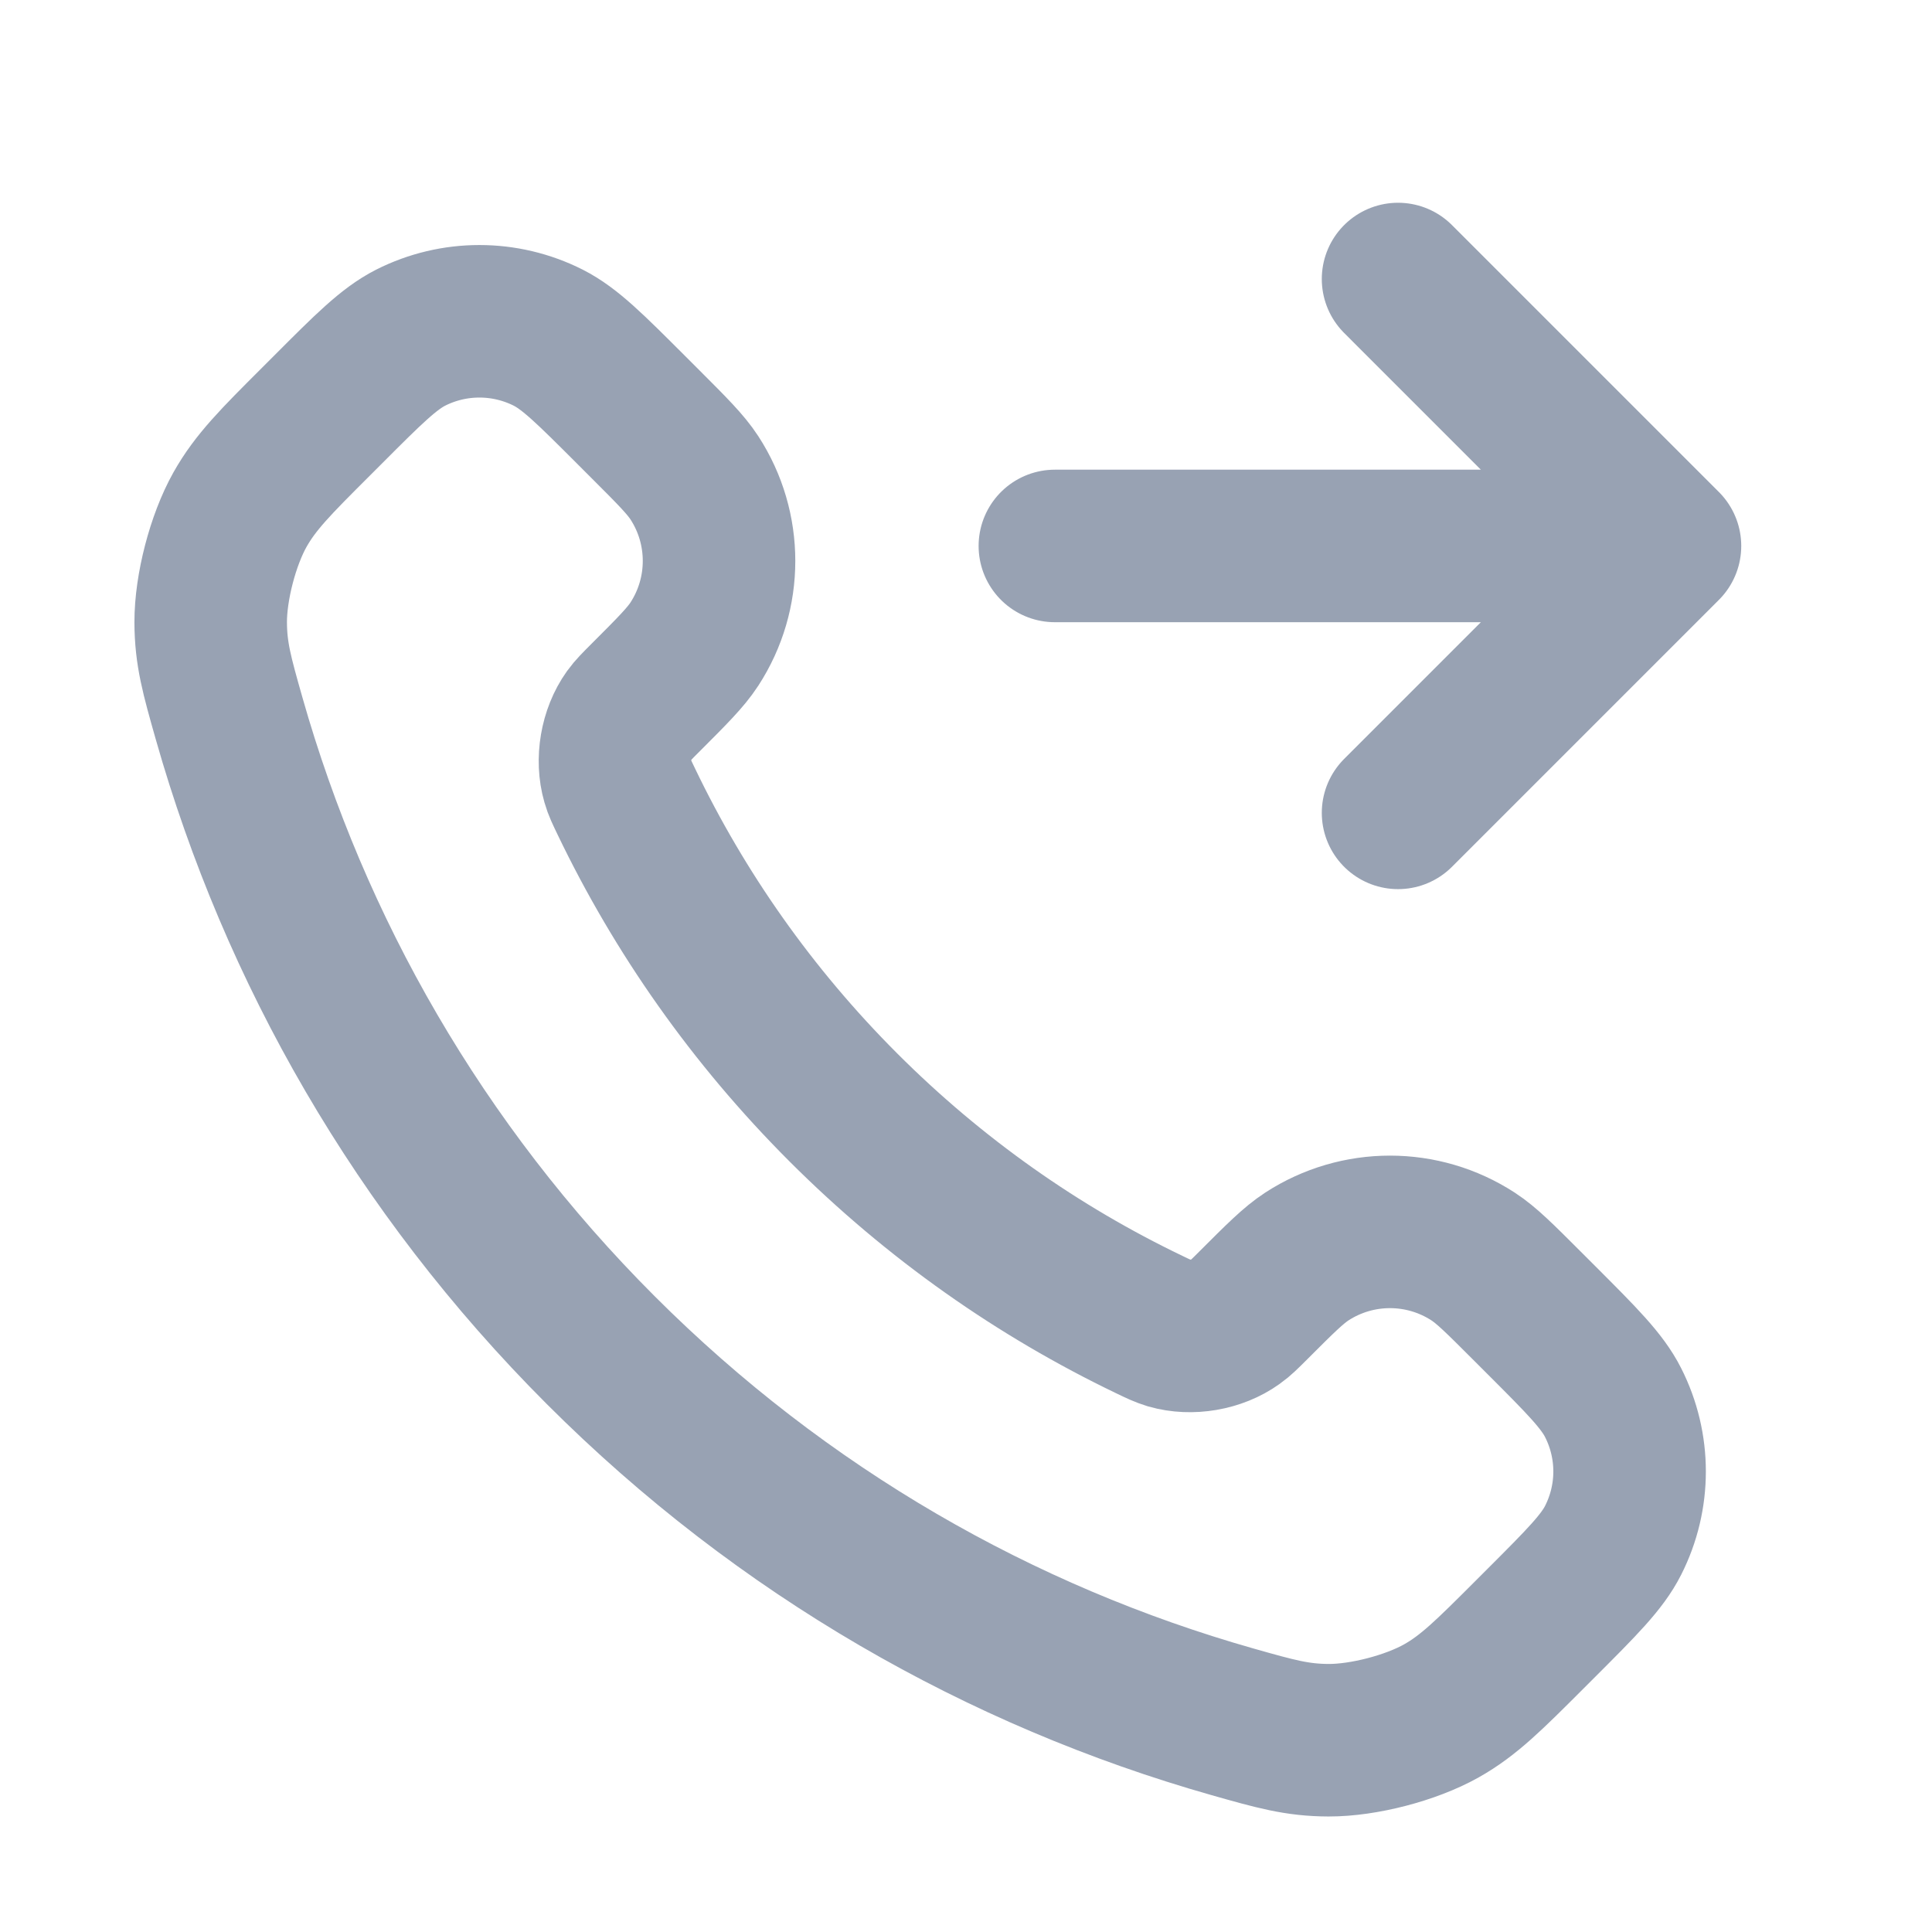 <svg width="19" height="19" viewBox="0 0 19 19" fill="none" xmlns="http://www.w3.org/2000/svg">
<path d="M13.749 2.744L16.374 5.369M16.374 5.369L13.749 7.994M16.374 5.369H10.374M8.294 10.891C7.393 9.99 6.682 8.971 6.16 7.884C6.115 7.79 6.092 7.744 6.075 7.684C6.014 7.474 6.058 7.216 6.185 7.038C6.221 6.988 6.264 6.945 6.35 6.859C6.612 6.597 6.743 6.466 6.829 6.334C7.152 5.837 7.152 5.196 6.829 4.699C6.743 4.567 6.612 4.436 6.35 4.174L6.204 4.028C5.805 3.629 5.606 3.43 5.392 3.321C4.966 3.106 4.463 3.106 4.038 3.321C3.824 3.43 3.624 3.629 3.226 4.028L3.108 4.146C2.71 4.543 2.512 4.742 2.36 5.012C2.192 5.311 2.071 5.777 2.072 6.12C2.073 6.43 2.133 6.642 2.253 7.065C2.899 9.34 4.117 11.487 5.908 13.278C7.699 15.069 9.846 16.287 12.121 16.933C12.544 17.053 12.756 17.113 13.066 17.114C13.409 17.115 13.875 16.994 14.174 16.826C14.444 16.674 14.643 16.475 15.04 16.078L15.158 15.96C15.557 15.561 15.756 15.362 15.864 15.148C16.08 14.722 16.08 14.22 15.864 13.794C15.756 13.58 15.557 13.381 15.158 12.982L15.012 12.836C14.75 12.574 14.619 12.443 14.487 12.357C13.99 12.034 13.349 12.034 12.852 12.357C12.72 12.443 12.589 12.574 12.327 12.836C12.241 12.922 12.198 12.965 12.148 13C11.97 13.128 11.712 13.172 11.501 13.111C11.442 13.093 11.395 13.071 11.302 13.026C10.215 12.504 9.196 11.793 8.294 10.891Z" stroke="#98A2B3" stroke-width="1.5" stroke-linecap="round" stroke-linejoin="round"/>
</svg>
